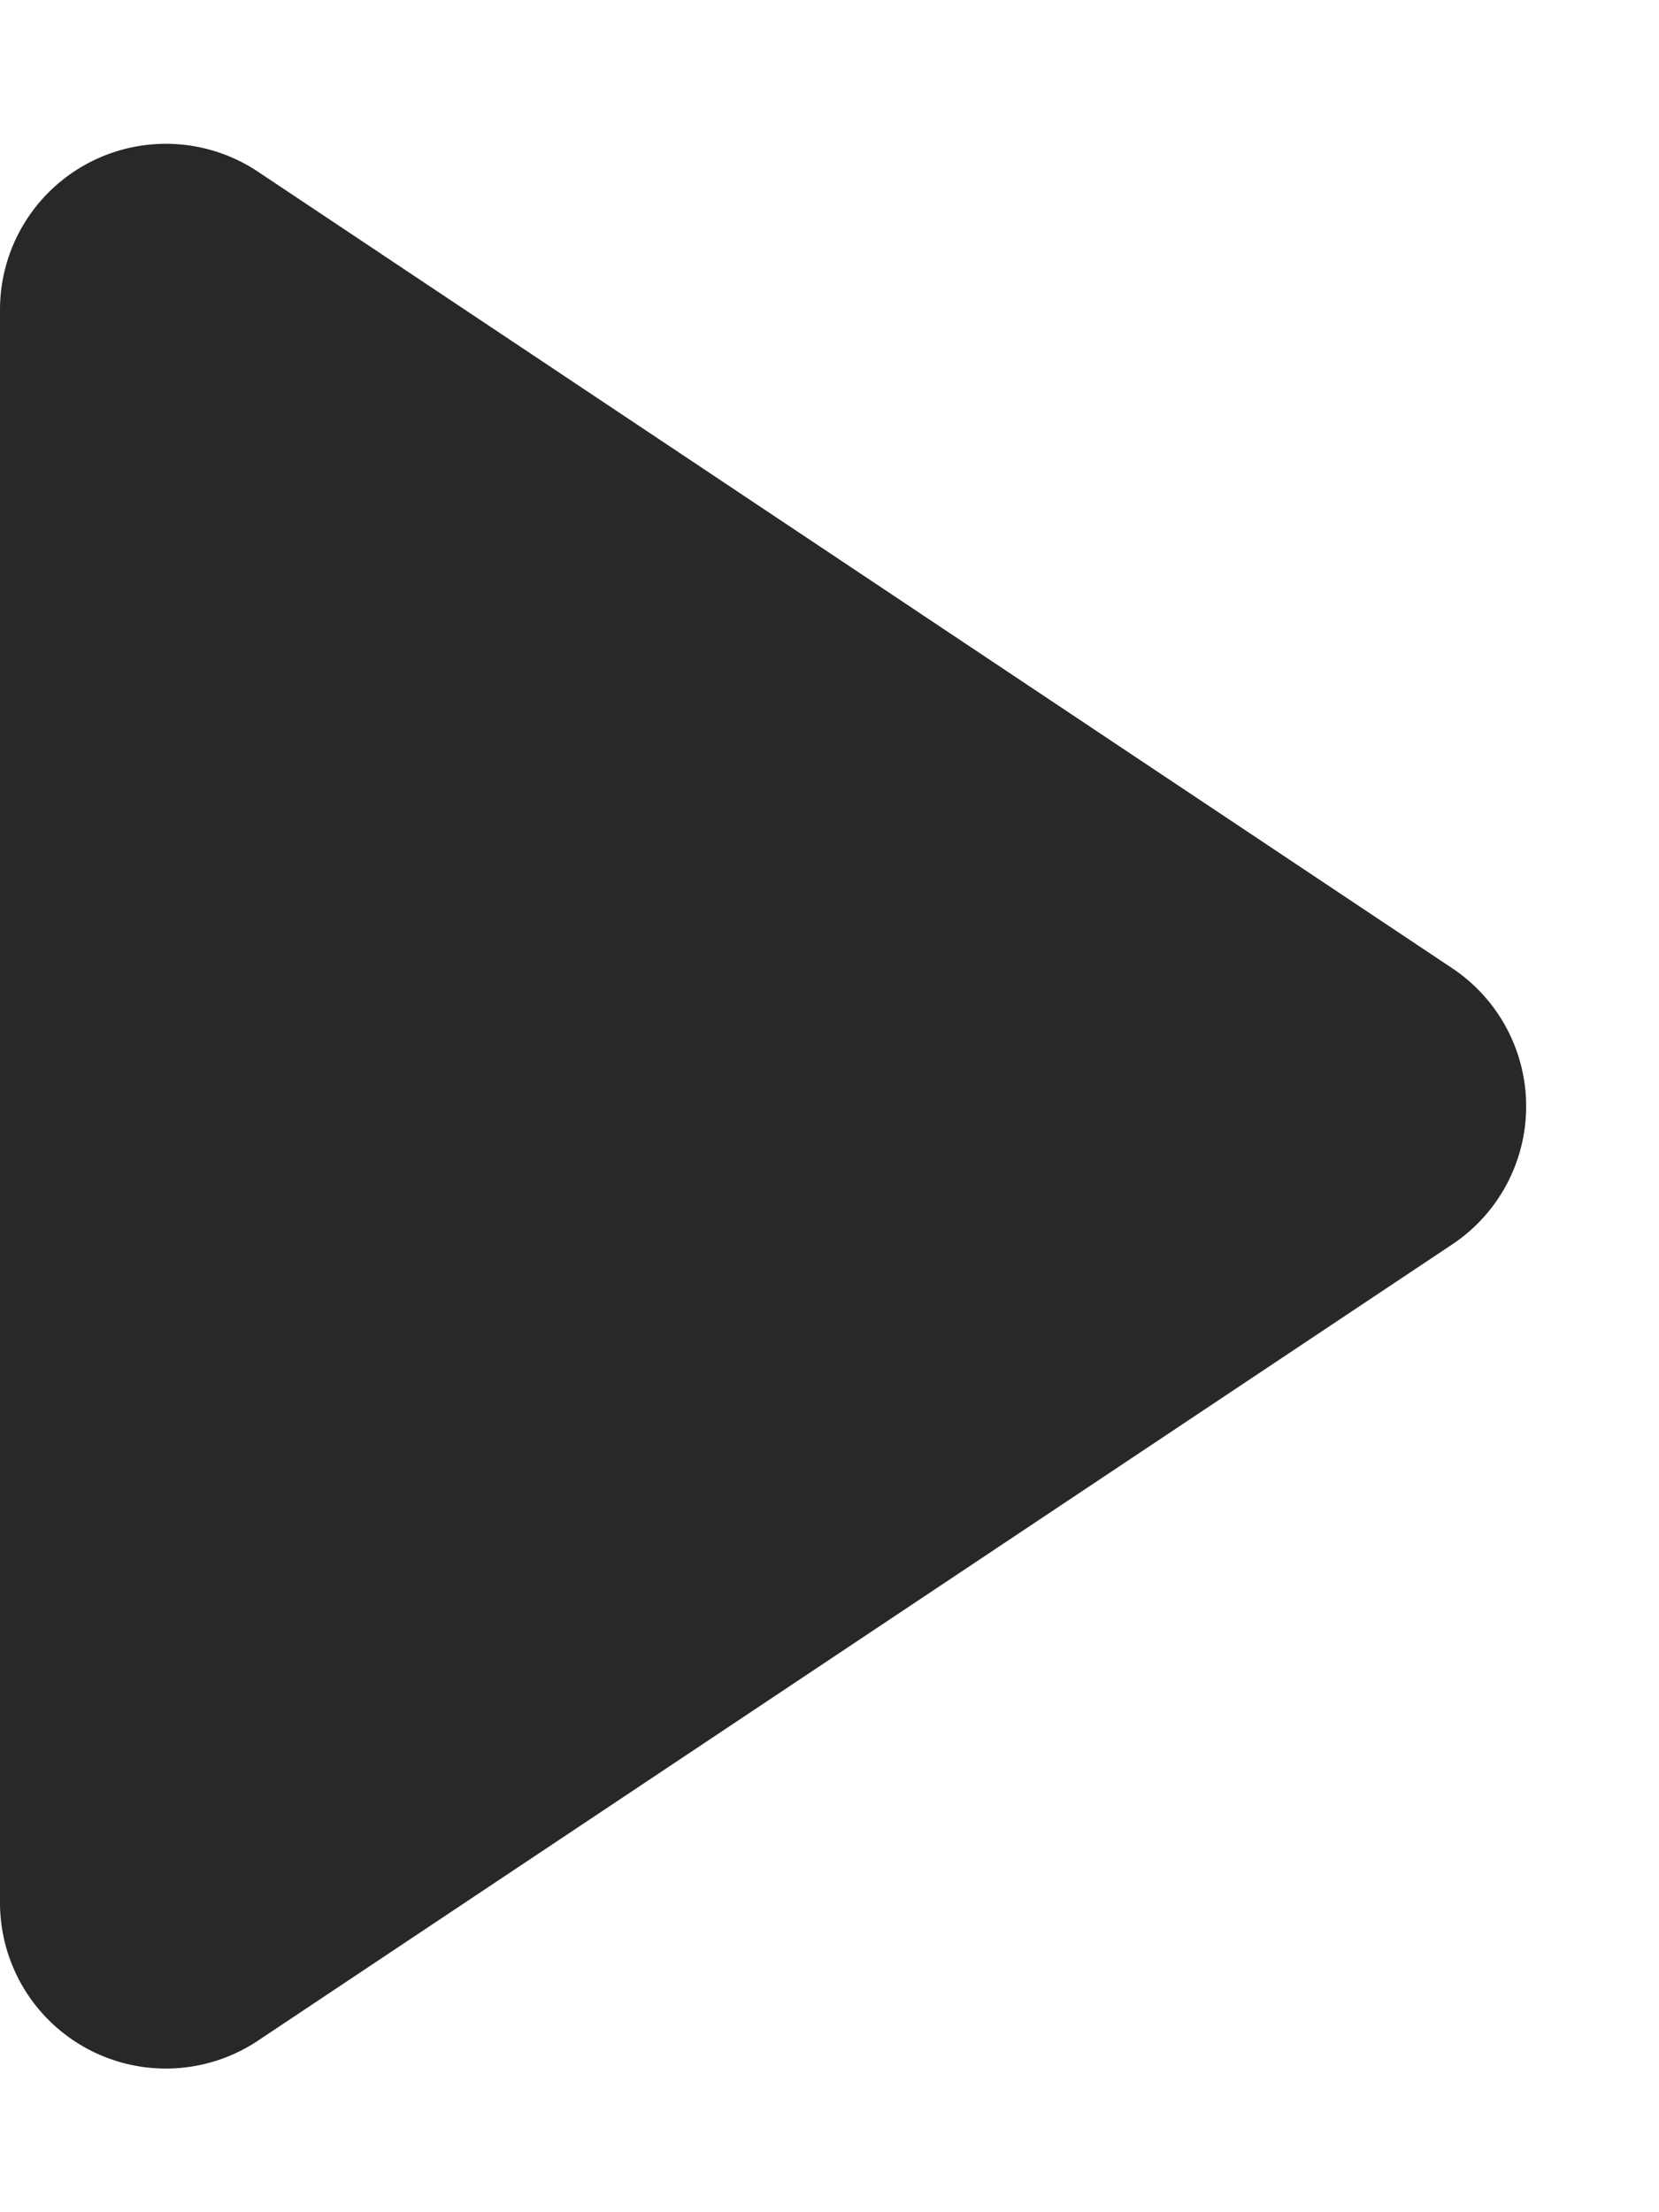 <svg xmlns="http://www.w3.org/2000/svg" width="15" height="20" viewBox="0 0 15 20">
    <path data-name="다각형 1" d="M8.752 1.872a1.5 1.5 0 0 1 2.5 0l7.2 10.8A1.5 1.5 0 0 1 17.2 15H2.8a1.5 1.5 0 0 1-1.248-2.332z" transform="rotate(90 7.5 7.5)" style="fill:#282828"/>
</svg>
